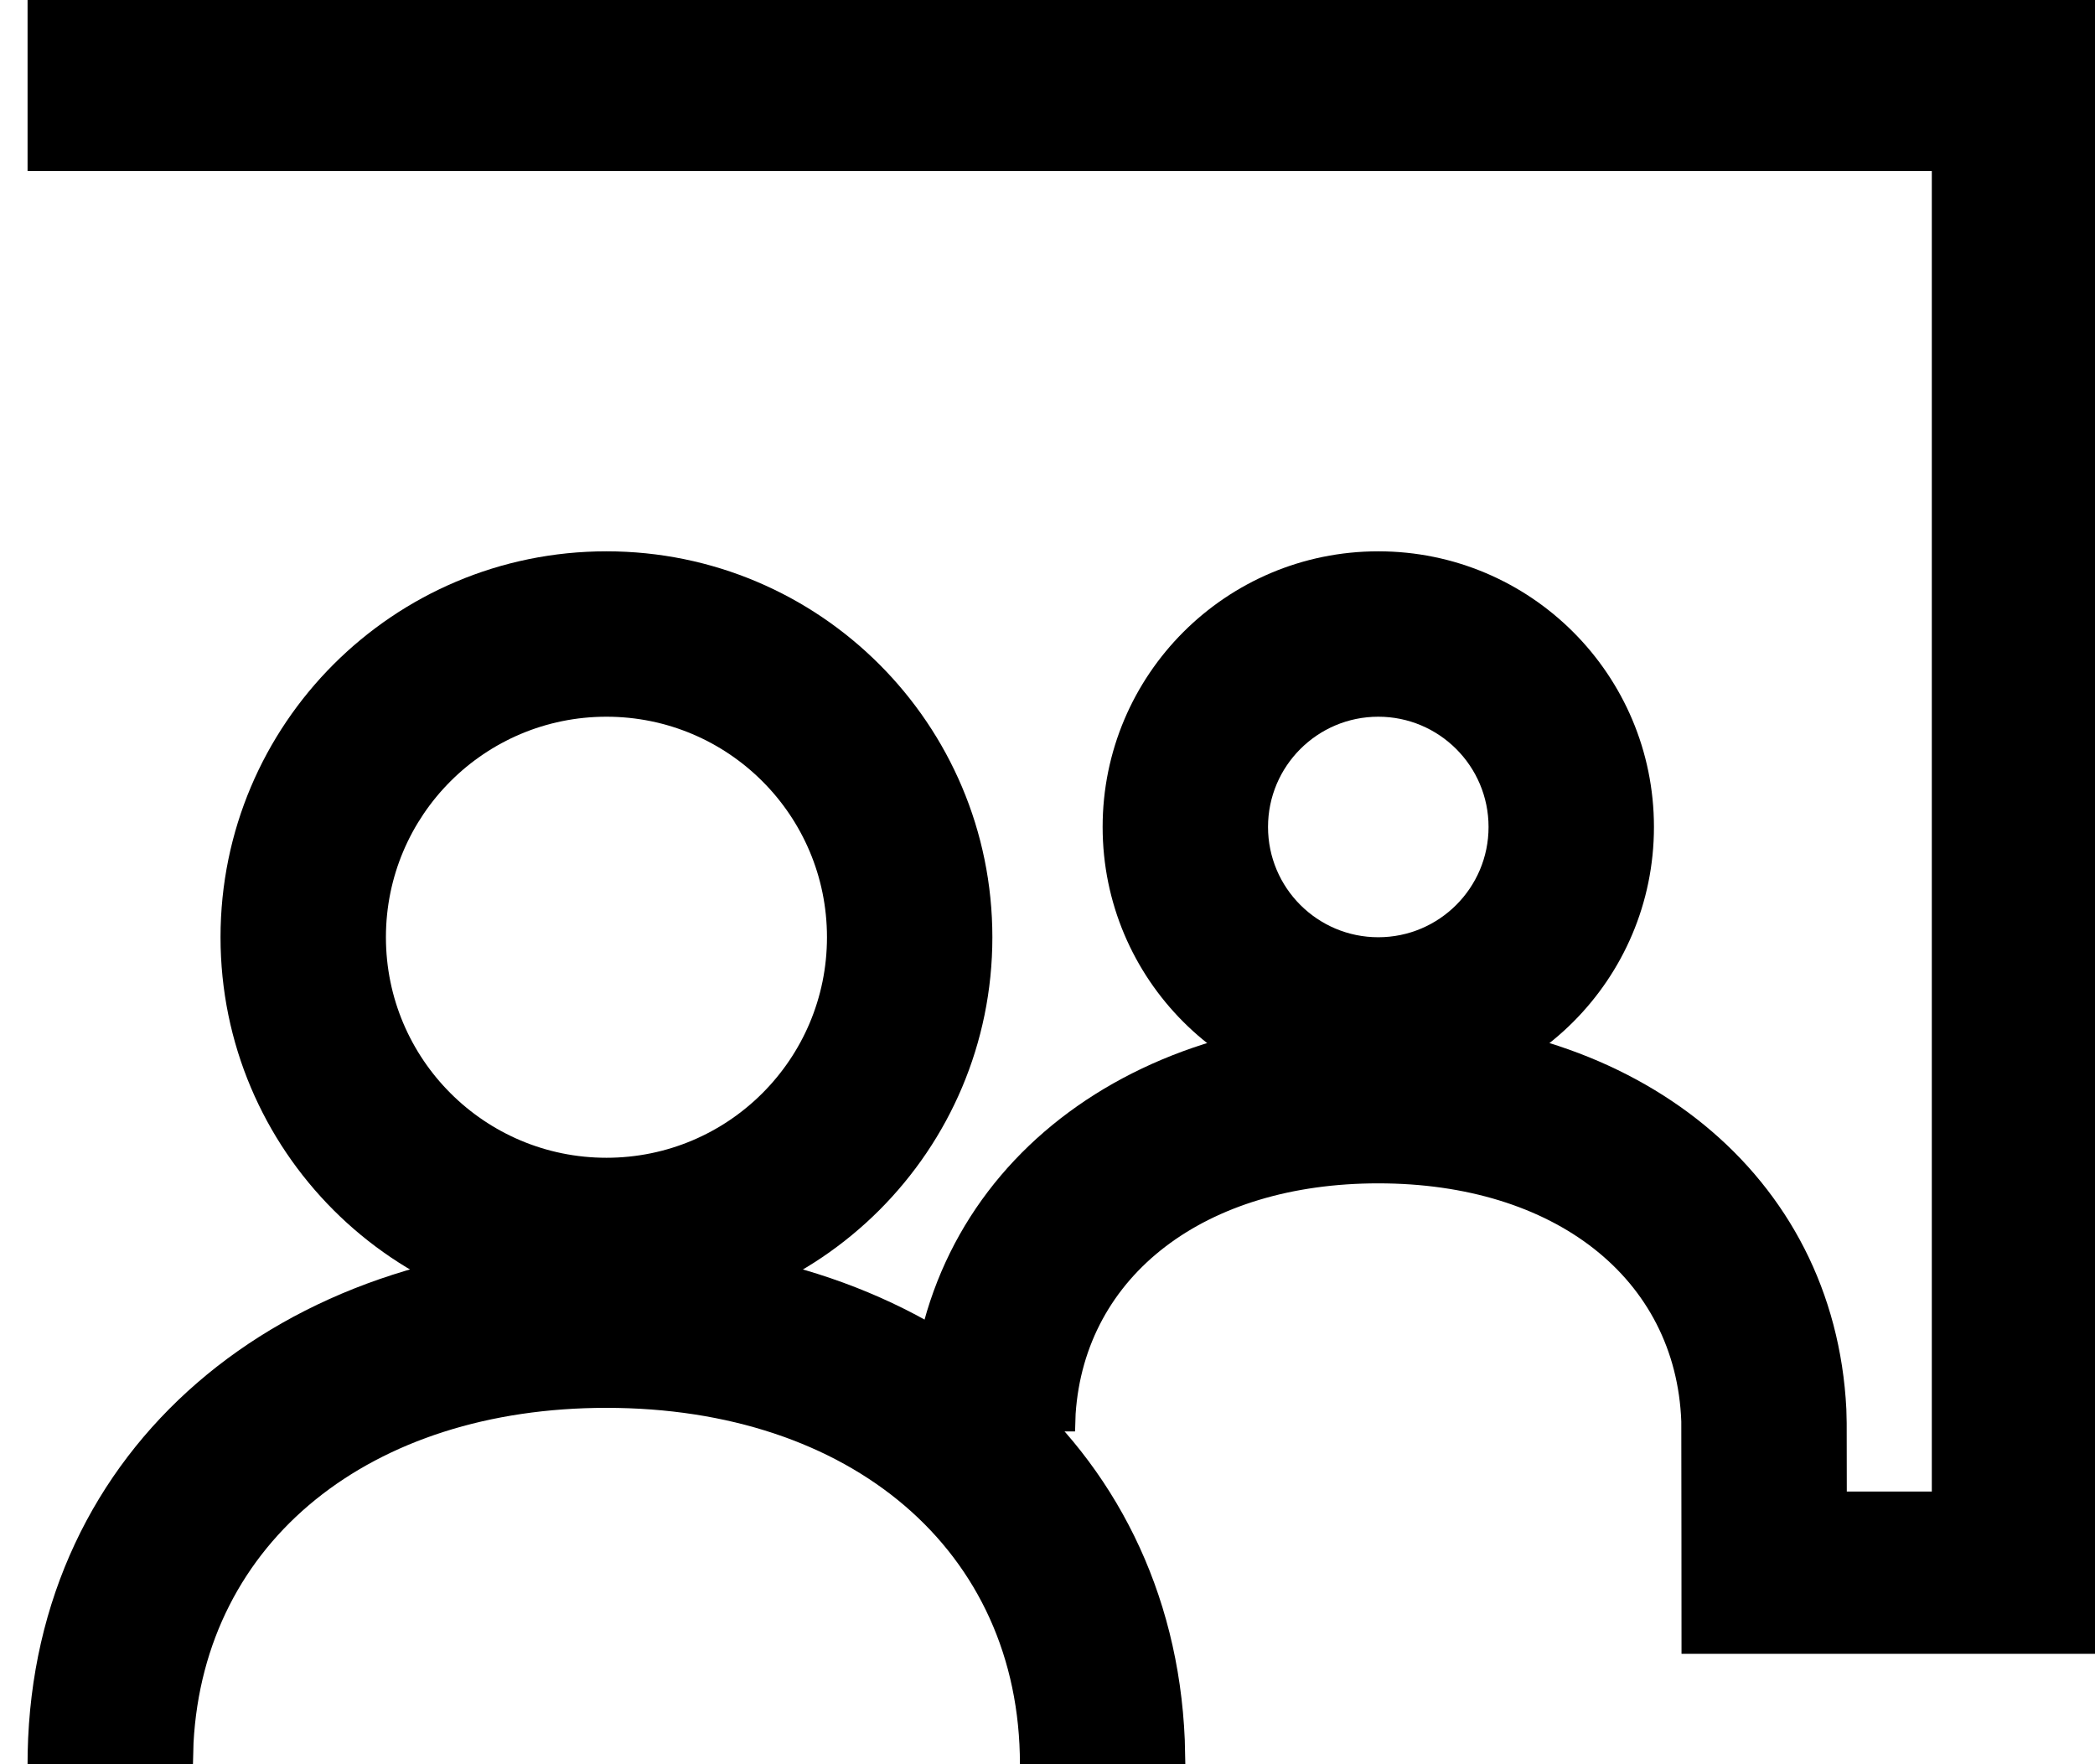 <?xml version="1.0" encoding="UTF-8"?>
<svg width="19px" height="16px" viewBox="0 0 19 16" version="1.1" xmlns="http://www.w3.org/2000/svg" xmlns:xlink="http://www.w3.org/1999/xlink">
    <!-- Generator: sketchtool 61.2 (101010) - https://sketch.com -->
    <title>AA95CD1D-492C-4A76-BD93-972A86F3DADA</title>
    <desc>Created with sketchtool.</desc>
    <g id="janvier-20" stroke="none" stroke-width="1" fill="none" fill-rule="evenodd">
        <g id="PROJETS_0" transform="translate(-167, -316)" fill="currentColor" fill-rule="nonzero">
            <g id="Group" transform="translate(167, 316)">
                <path d="M5.5,11.268 C8.412,11.268 10.631,13.069 10.745,15.778 L10.75,16 L9.25,16 C9.25,14.059 7.714,12.768 5.5,12.768 C3.359,12.768 1.853,13.975 1.755,15.808 C1.754,15.844 1.753,15.871 1.753,15.889 C1.752,15.914 1.751,15.951 1.75,16 L0.25,16 C0.25,15.964 0.25,15.928 0.251,15.892 C0.308,13.119 2.547,11.268 5.5,11.268 Z" id="Path"></path>
                <path d="M12.5,9.232 C14.836,9.232 16.638,10.643 16.745,12.78 C16.746,12.835 16.747,12.877 16.748,12.905 C16.748,12.911 16.749,13.118 16.749,13.527 L17.52,13.527 L17.52,1.551 L0.25,1.551 L0.25,2.66453526e-15 L19,2.66453526e-15 L19,14.999 L15.25,14.999 C15.25,14.969 15.249,12.922 15.248,12.892 C15.2,11.596 14.103,10.732 12.5,10.732 C10.926,10.732 9.84,11.566 9.755,12.823 L9.75,12.982 L8.25,12.982 C8.25,10.733 10.091,9.232 12.5,9.232 Z" id="Path-Copy"></path>
                <path d="M5.5,5 C7.433,5 9,6.567 9,8.5 C9,10.433 7.433,12 5.5,12 C3.567,12 2,10.433 2,8.5 C2,6.567 3.567,5 5.5,5 Z M5.5,6.5 C4.395,6.5 3.5,7.395 3.5,8.5 C3.5,9.605 4.395,10.5 5.5,10.5 C6.605,10.5 7.5,9.605 7.5,8.5 C7.5,7.395 6.605,6.5 5.5,6.5 Z" id="Oval"></path>
                <path d="M12.5,5 C13.881,5 15,6.119 15,7.5 C15,8.881 13.881,10 12.5,10 C11.119,10 10,8.881 10,7.5 C10,6.119 11.119,5 12.5,5 Z M12.5,6.5 C11.948,6.5 11.5,6.948 11.5,7.5 C11.5,8.052 11.948,8.5 12.5,8.5 C13.052,8.5 13.5,8.052 13.5,7.5 C13.5,6.948 13.052,6.5 12.5,6.5 Z" id="Oval-Copy"></path>
            </g>
        </g>
    </g>
</svg>